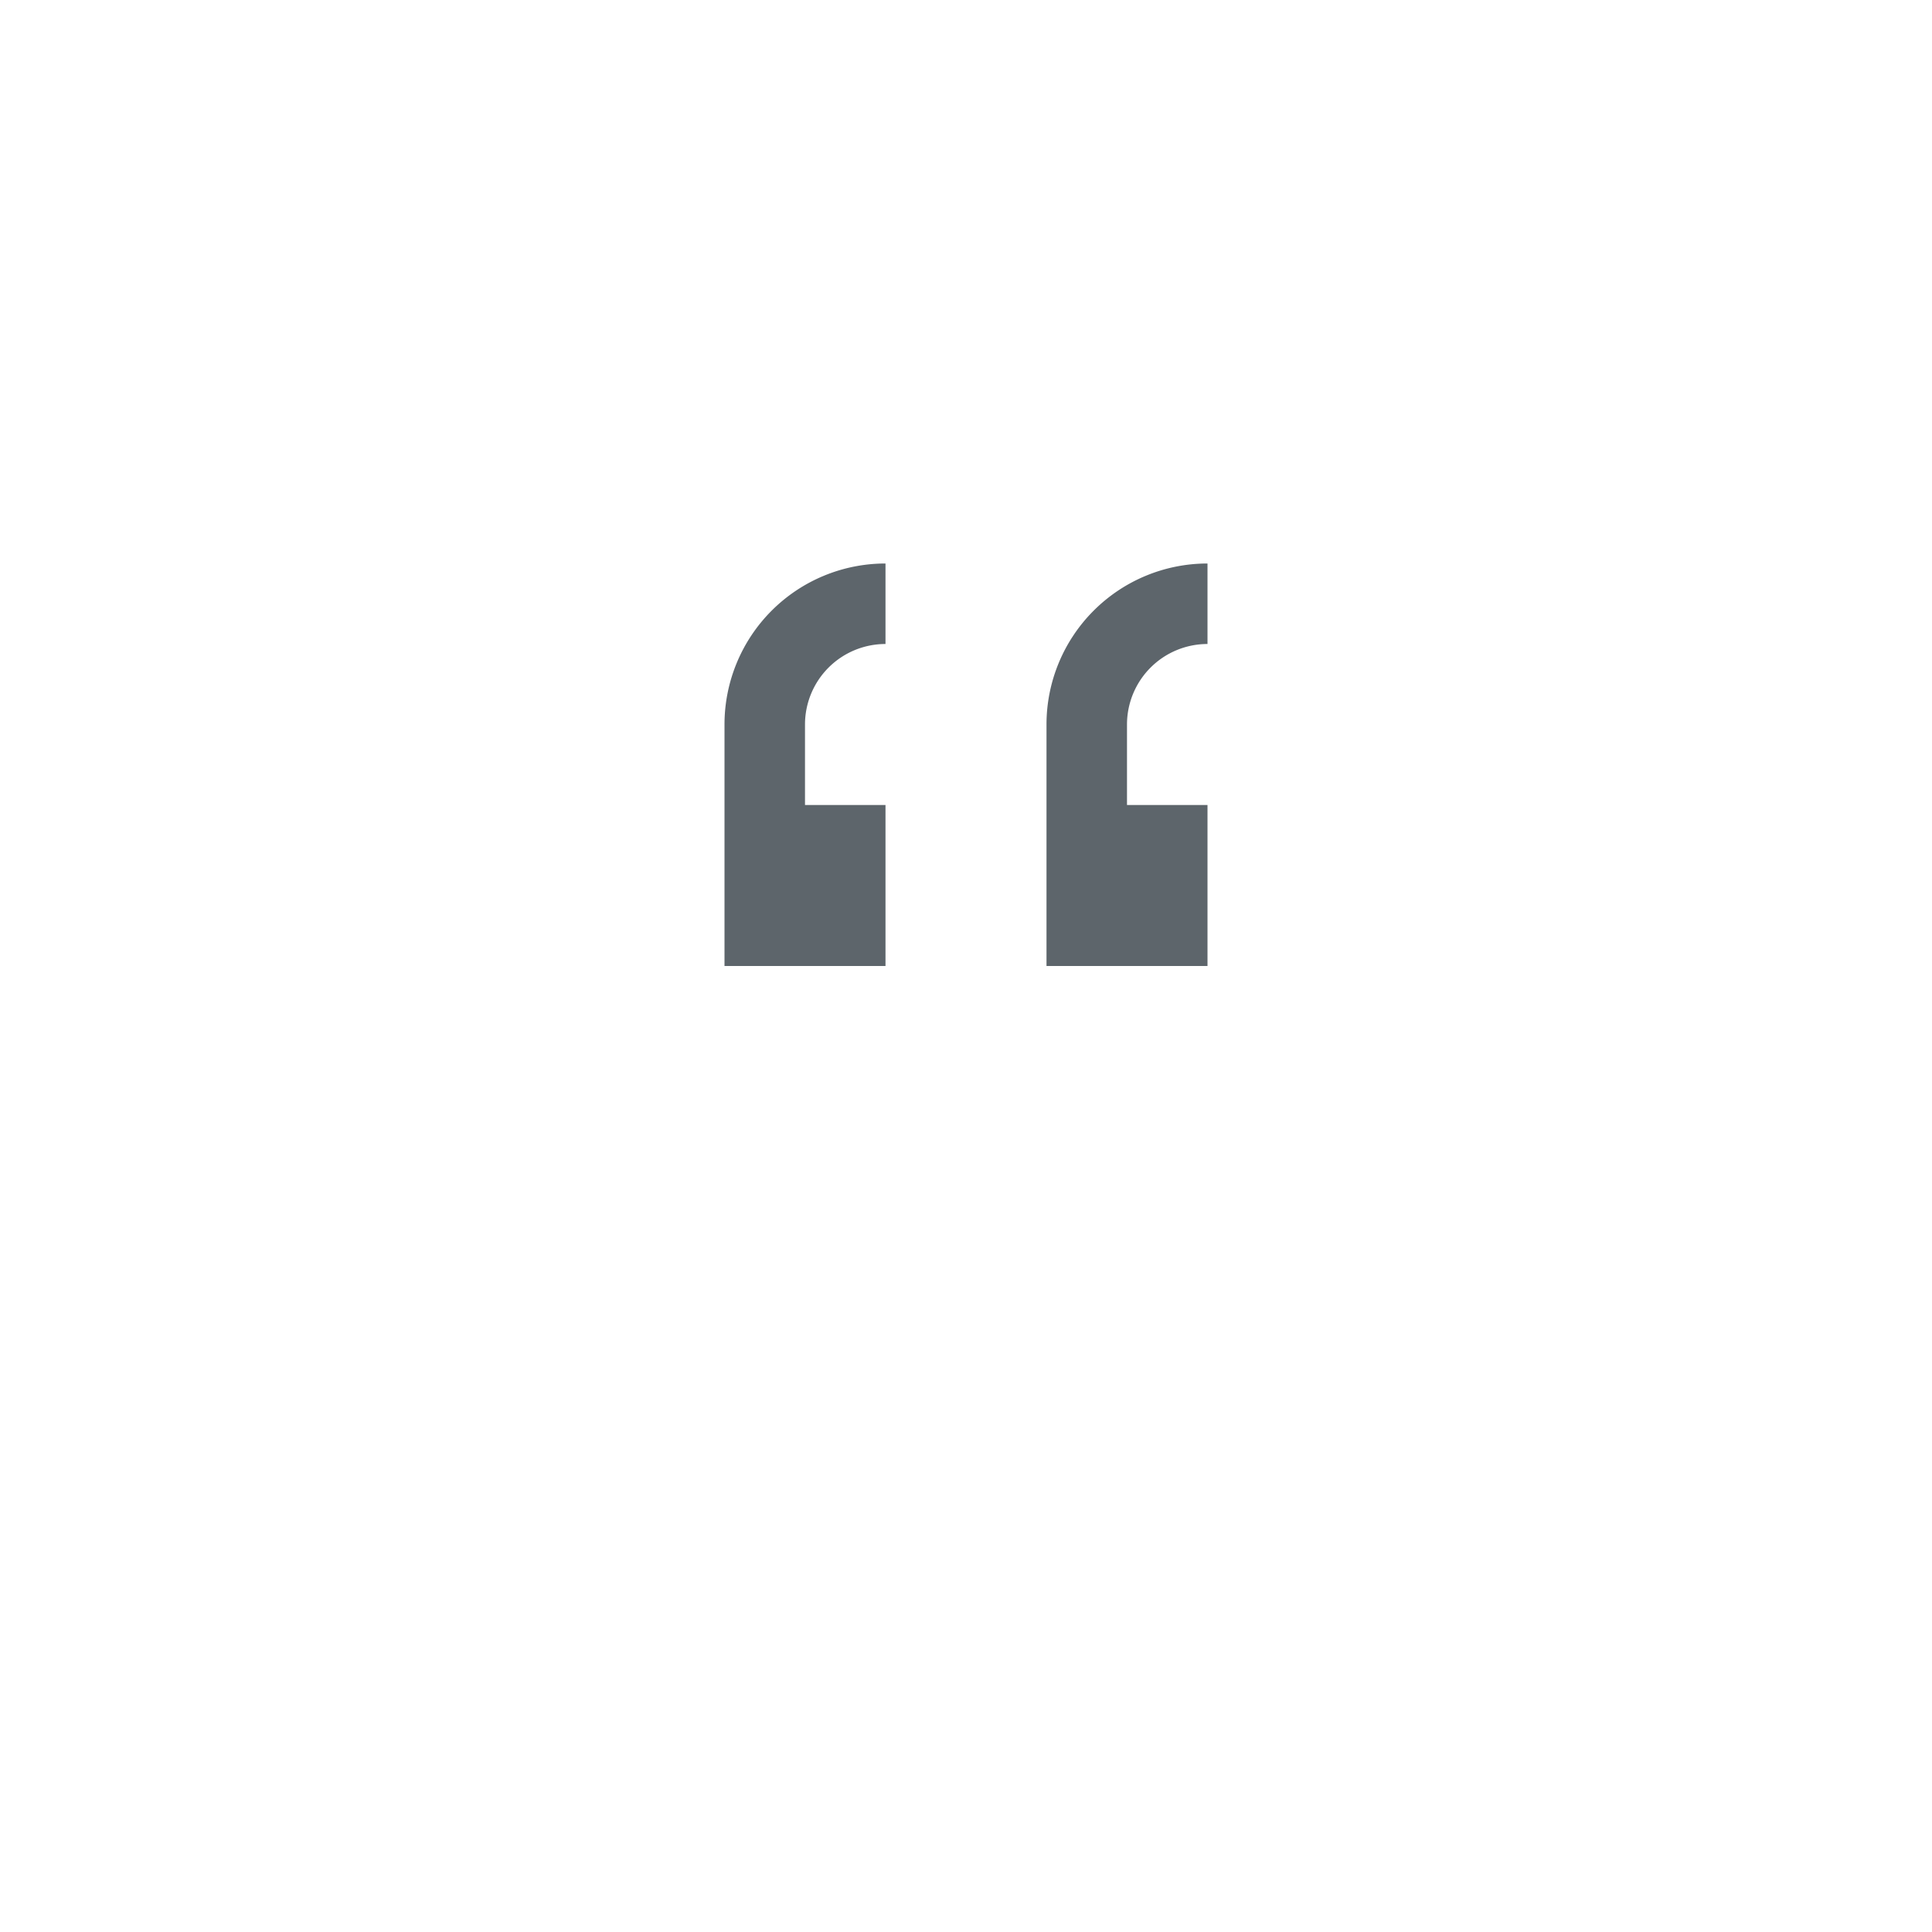 <svg xmlns="http://www.w3.org/2000/svg" viewBox="0 0 24 24"><path d="M11 7a2 2 0 0 0-2 2v3h2v-2h-1V9a1 1 0 0 1 1-1V7zm4 0a2 2 0 0 0-2 2v3h2v-2h-1V9a1 1 0 0 1 1-1V7z" fill="currentColor" color="#5d656b"/></svg>